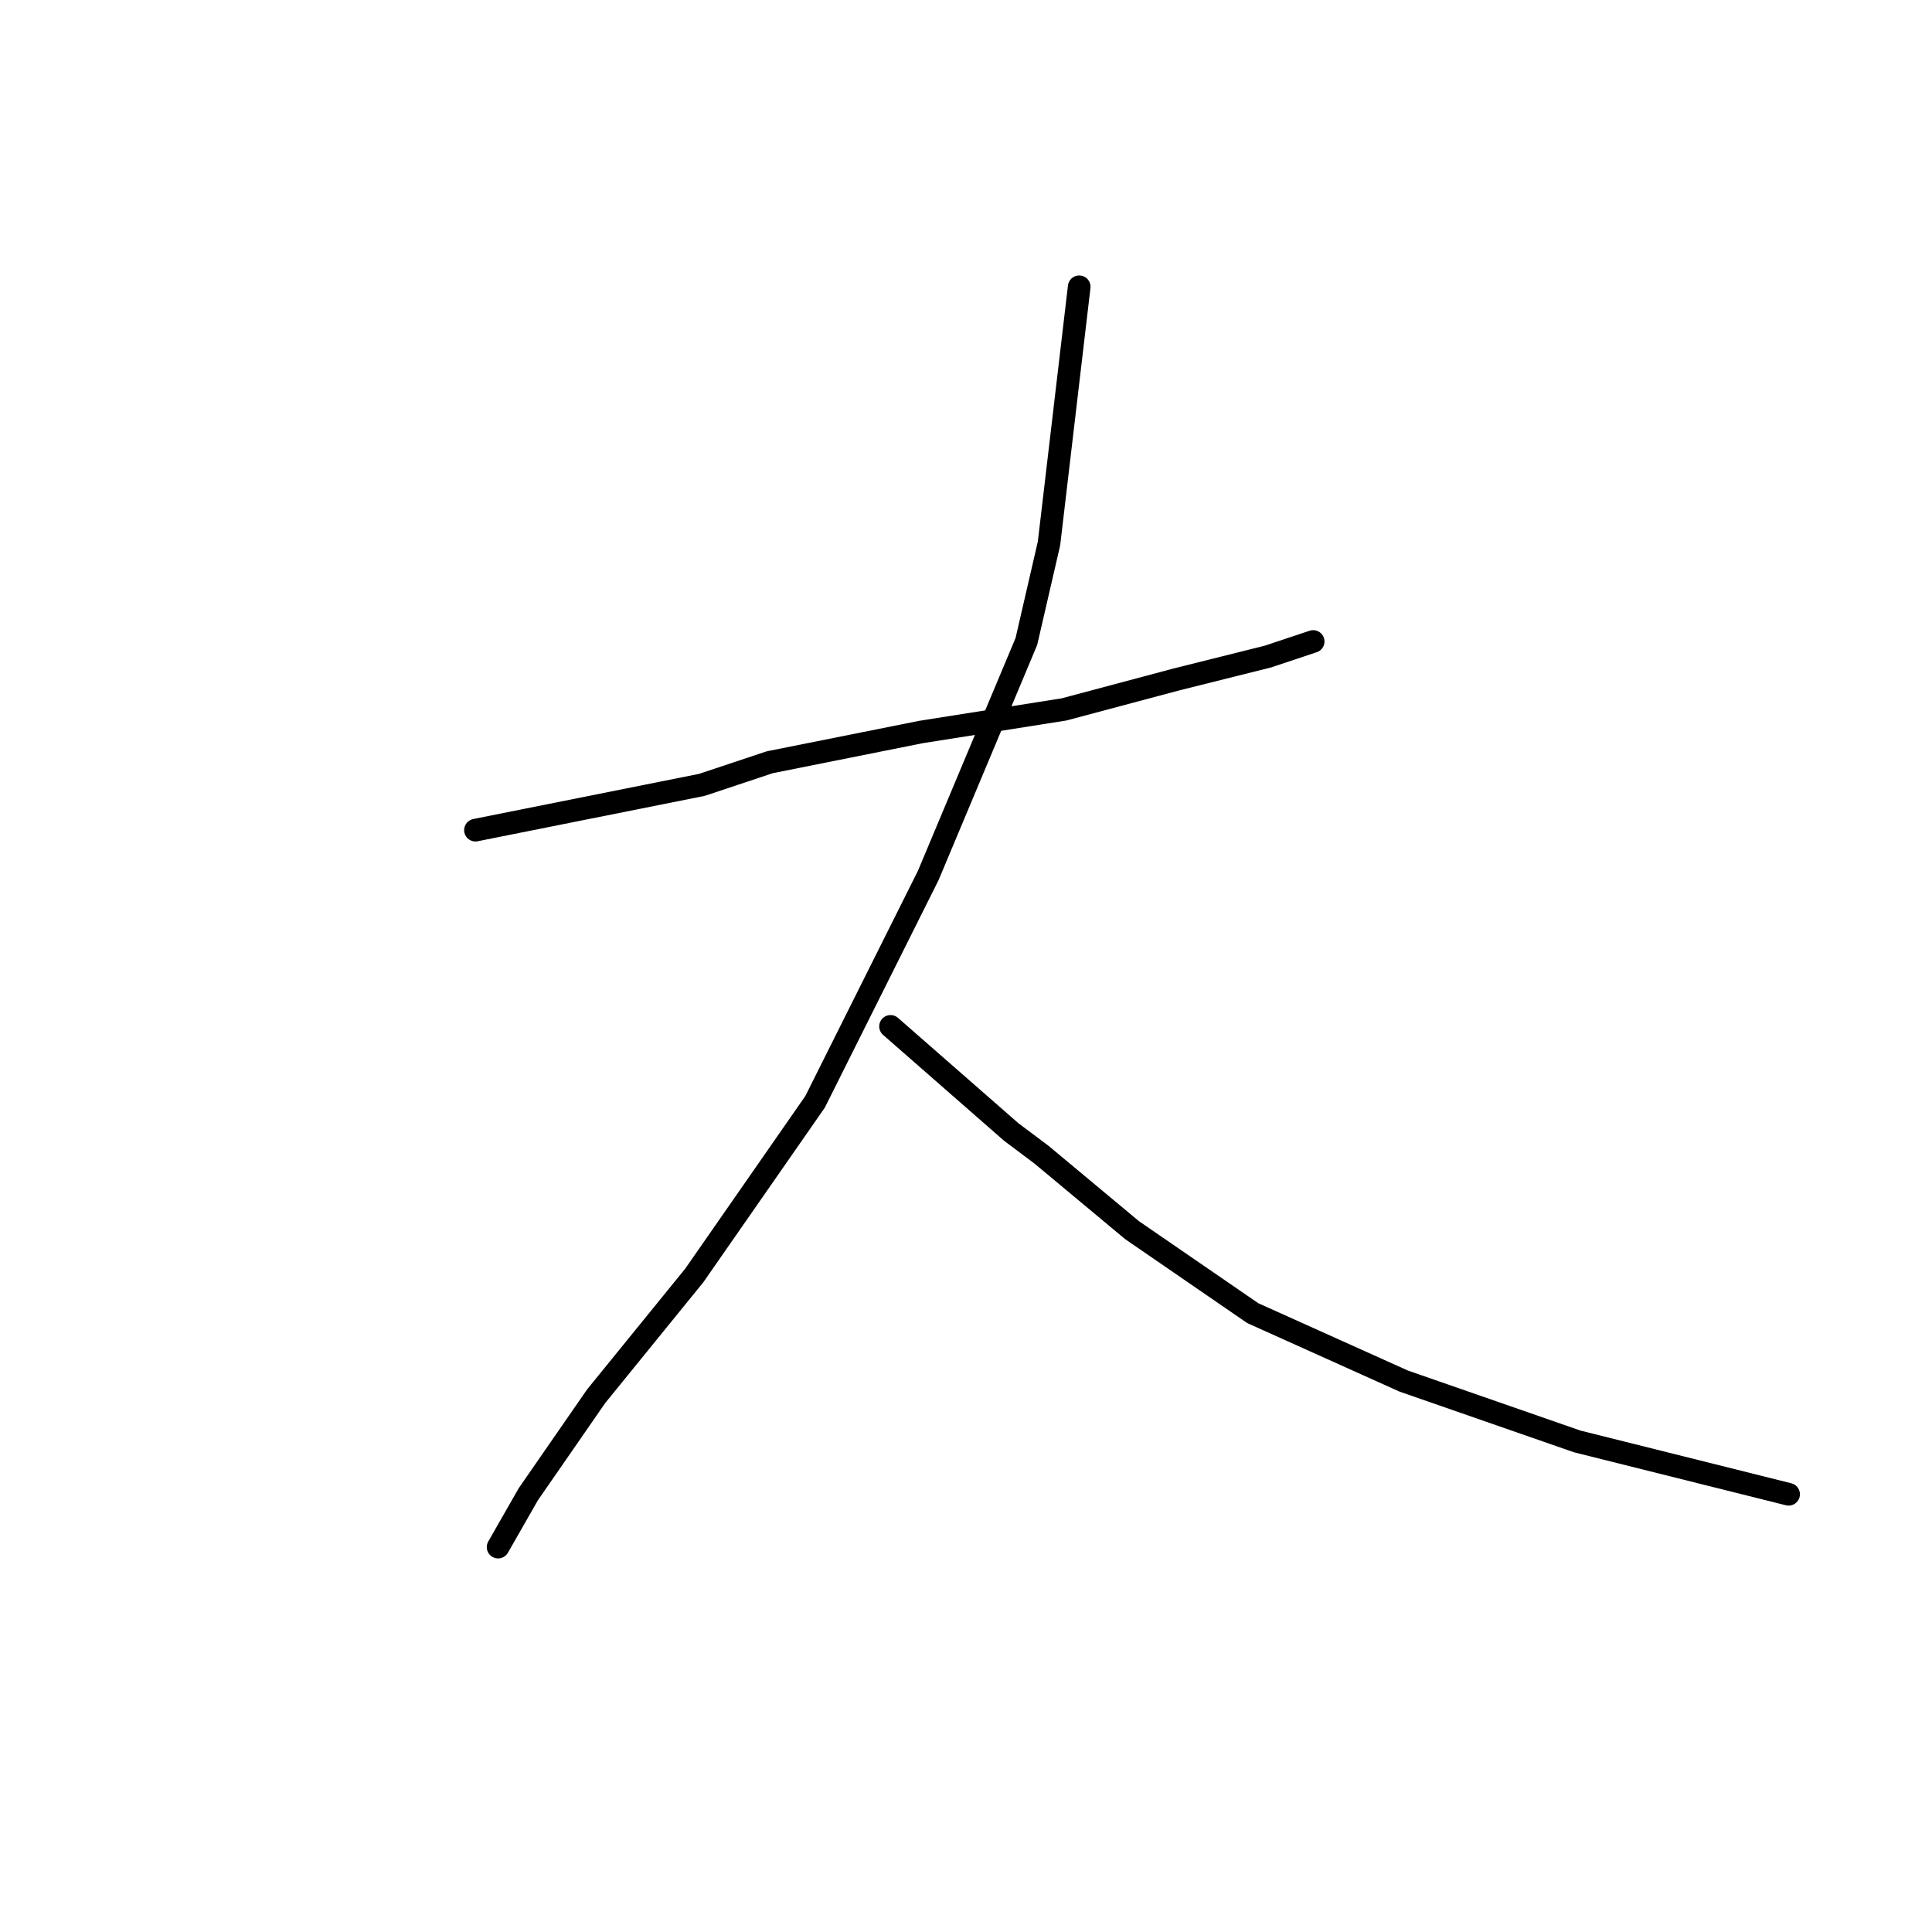 <?xml version="1.0" standalone="no"?>
    <svg width="256" height="256" xmlns="http://www.w3.org/2000/svg" version="1.1">
    <polyline stroke="black" stroke-width="3" stroke-linecap="round" fill="transparent" stroke-linejoin="round" points="63 110 78 107 93 104 102 101 122 97 141 94 156 90 168 87 174 85 174 85 " />
        <polyline stroke="black" stroke-width="3" stroke-linecap="round" fill="transparent" stroke-linejoin="round" points="143 38 141 55 139 72 136 85 123 116 108 146 92 169 79 185 70 198 66 205 66 205 " />
        <polyline stroke="black" stroke-width="3" stroke-linecap="round" fill="transparent" stroke-linejoin="round" points="118 136 126 143 134 150 138 153 150 163 166 174 186 183 209 191 237 198 237 198 " />
        </svg>